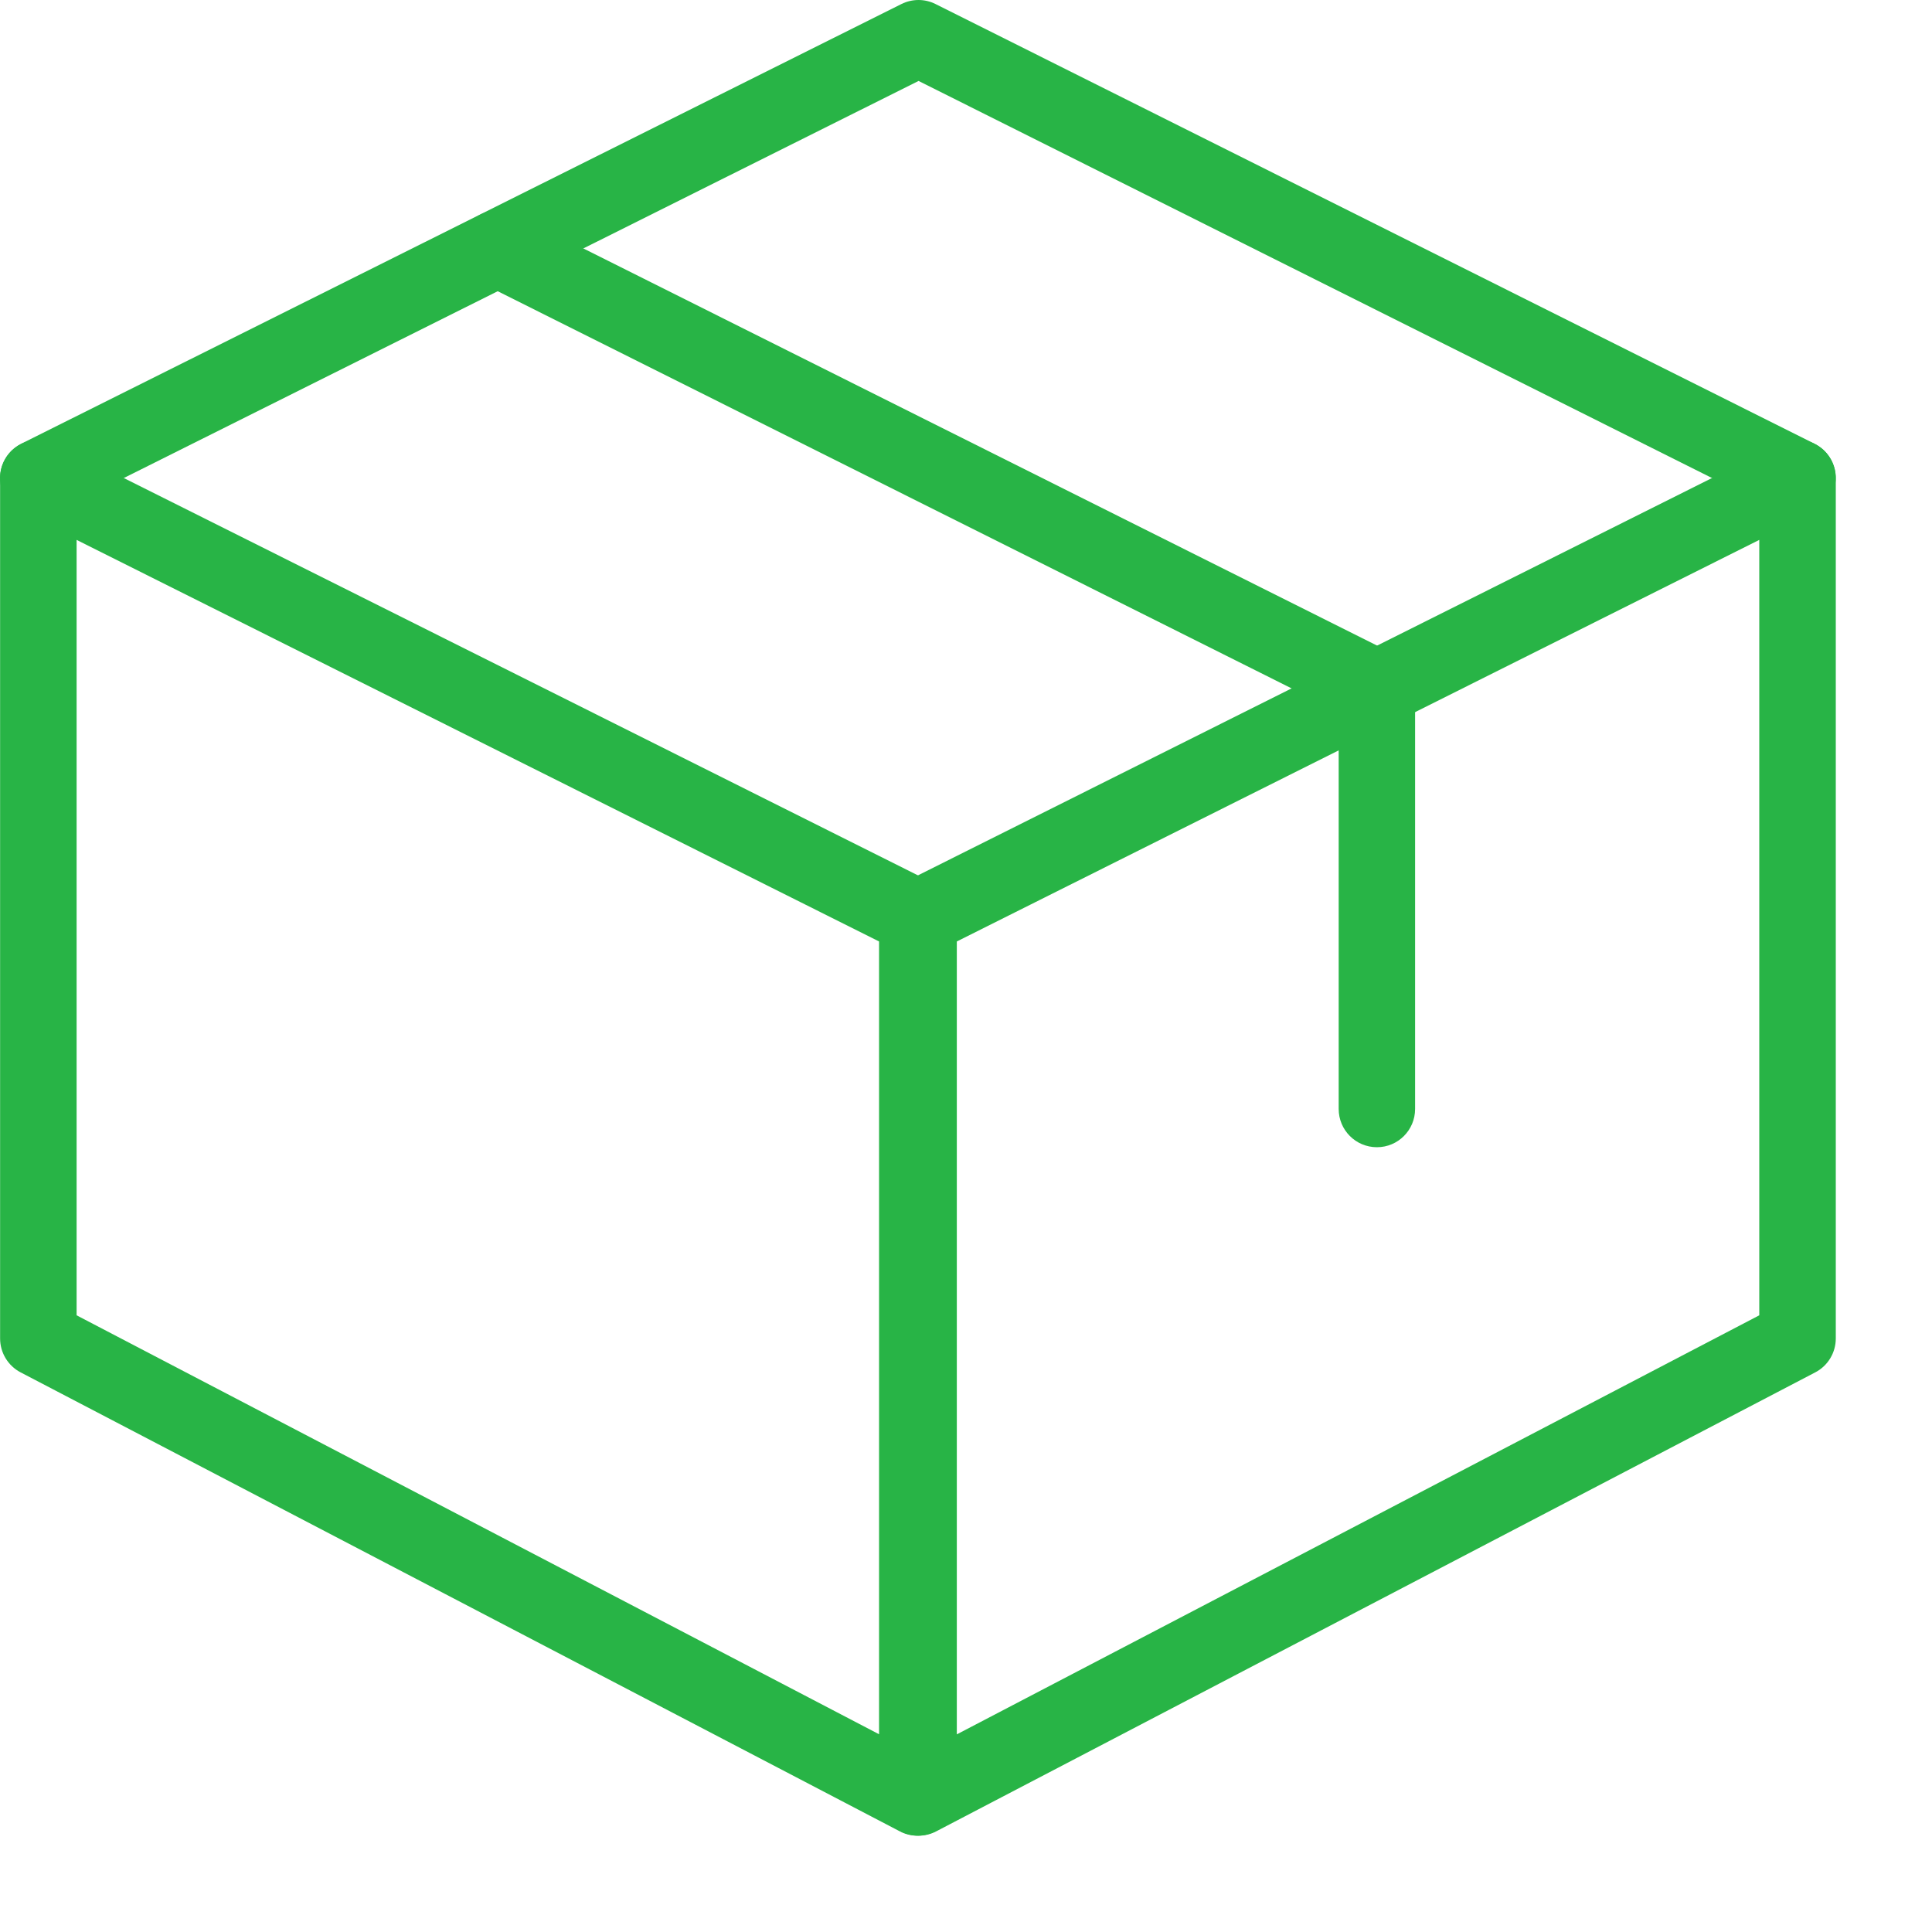 <svg width="20" height="20" viewBox="0 0 20 20" fill="none" xmlns="http://www.w3.org/2000/svg">
<path d="M9.496 19.003C9.434 19.003 9.37 18.988 9.313 18.957L0.214 14.207C0.083 14.139 0.001 14.003 0.001 13.856V4.948C0.001 4.811 0.072 4.684 0.189 4.612C0.305 4.54 0.452 4.533 0.573 4.594L9.673 9.147C9.807 9.214 9.891 9.351 9.891 9.501V18.607C9.891 18.745 9.819 18.874 9.7 18.946C9.639 18.984 9.567 19.003 9.496 19.003ZM0.793 13.616L9.1 17.953V9.746L0.793 5.589V13.616Z" fill="#28B446"/>
<path d="M9.509 19.003C9.438 19.003 9.366 18.984 9.304 18.946C9.186 18.874 9.113 18.745 9.113 18.607V9.501C9.113 9.352 9.198 9.215 9.332 9.147L18.431 4.594C18.552 4.533 18.699 4.539 18.816 4.612C18.933 4.684 19.004 4.811 19.004 4.948V13.856C19.004 14.003 18.922 14.139 18.791 14.207L9.692 18.958C9.635 18.988 9.571 19.003 9.509 19.003ZM9.905 9.746V17.954L18.212 13.616V5.589L9.905 9.746ZM18.608 13.856H18.616H18.608Z" fill="#28B446"/>
<path d="M0.397 5.344C0.251 5.344 0.112 5.264 0.042 5.126C-0.056 4.93 0.024 4.693 0.219 4.594L9.331 0.042C9.443 -0.014 9.574 -0.014 9.685 0.042L18.785 4.594C18.98 4.693 19.059 4.93 18.962 5.126C18.864 5.321 18.627 5.4 18.431 5.303L9.509 0.838L0.574 5.302C0.517 5.331 0.457 5.344 0.397 5.344Z" fill="#28B446"/>
<path d="M14.254 11.876C14.035 11.876 13.858 11.699 13.858 11.48V7.37L4.977 2.927C4.781 2.829 4.702 2.591 4.8 2.395C4.898 2.2 5.136 2.121 5.332 2.218L14.431 6.771C14.565 6.839 14.649 6.976 14.649 7.126V11.48C14.649 11.699 14.472 11.876 14.254 11.876Z" fill="#28B446"/>
</svg>
